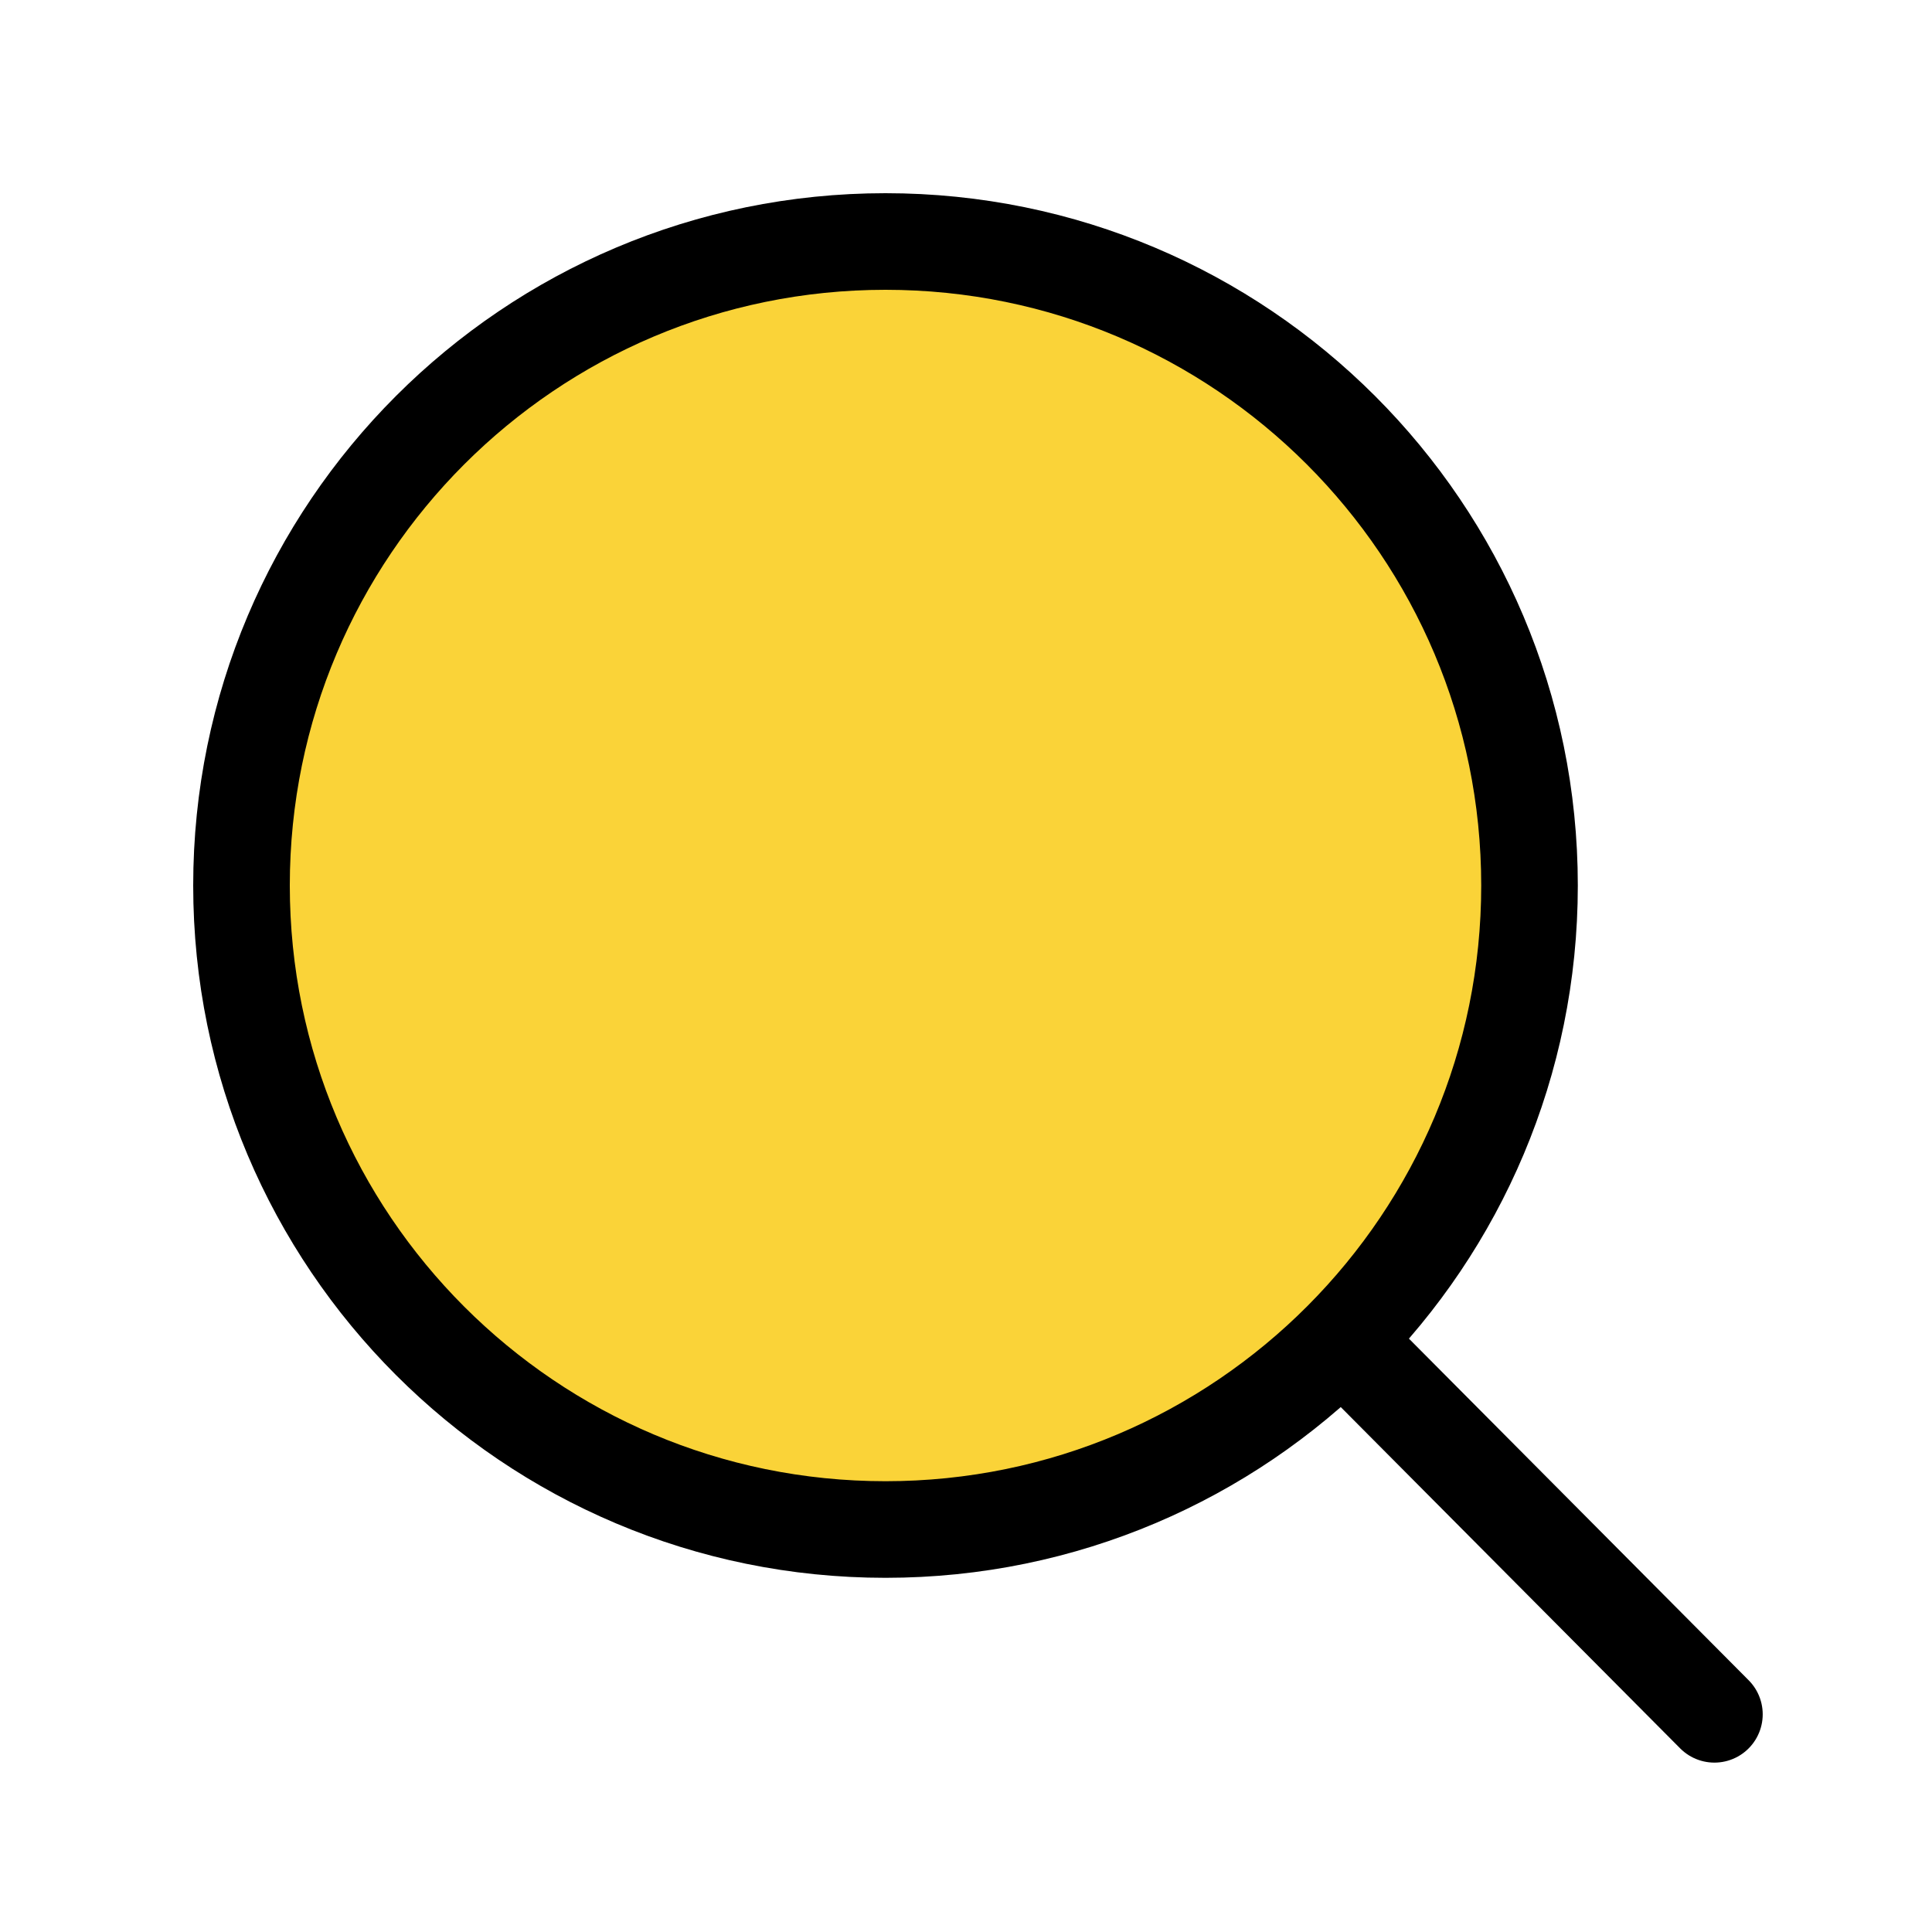 <svg width="40" height="40" viewBox="0 0 40 40" fill="none" xmlns="http://www.w3.org/2000/svg">
<path d="M31.667 18.333C31.667 22.004 30.184 25.328 27.784 27.739C25.369 30.165 22.027 31.667 18.333 31.667C10.97 31.667 5 25.697 5 18.333C5 10.97 10.97 5 18.333 5C25.697 5 31.667 10.97 31.667 18.333Z" fill="#FAD338"/>
<path d="M27.784 27.739C30.184 25.328 31.667 22.004 31.667 18.333C31.667 10.97 25.697 5 18.333 5C10.97 5 5 10.97 5 18.333C5 25.697 10.97 31.667 18.333 31.667C22.027 31.667 25.369 30.165 27.784 27.739ZM27.784 27.739L35.495 35.493" stroke="black" stroke-width="2" stroke-linecap="round"/>
</svg>
